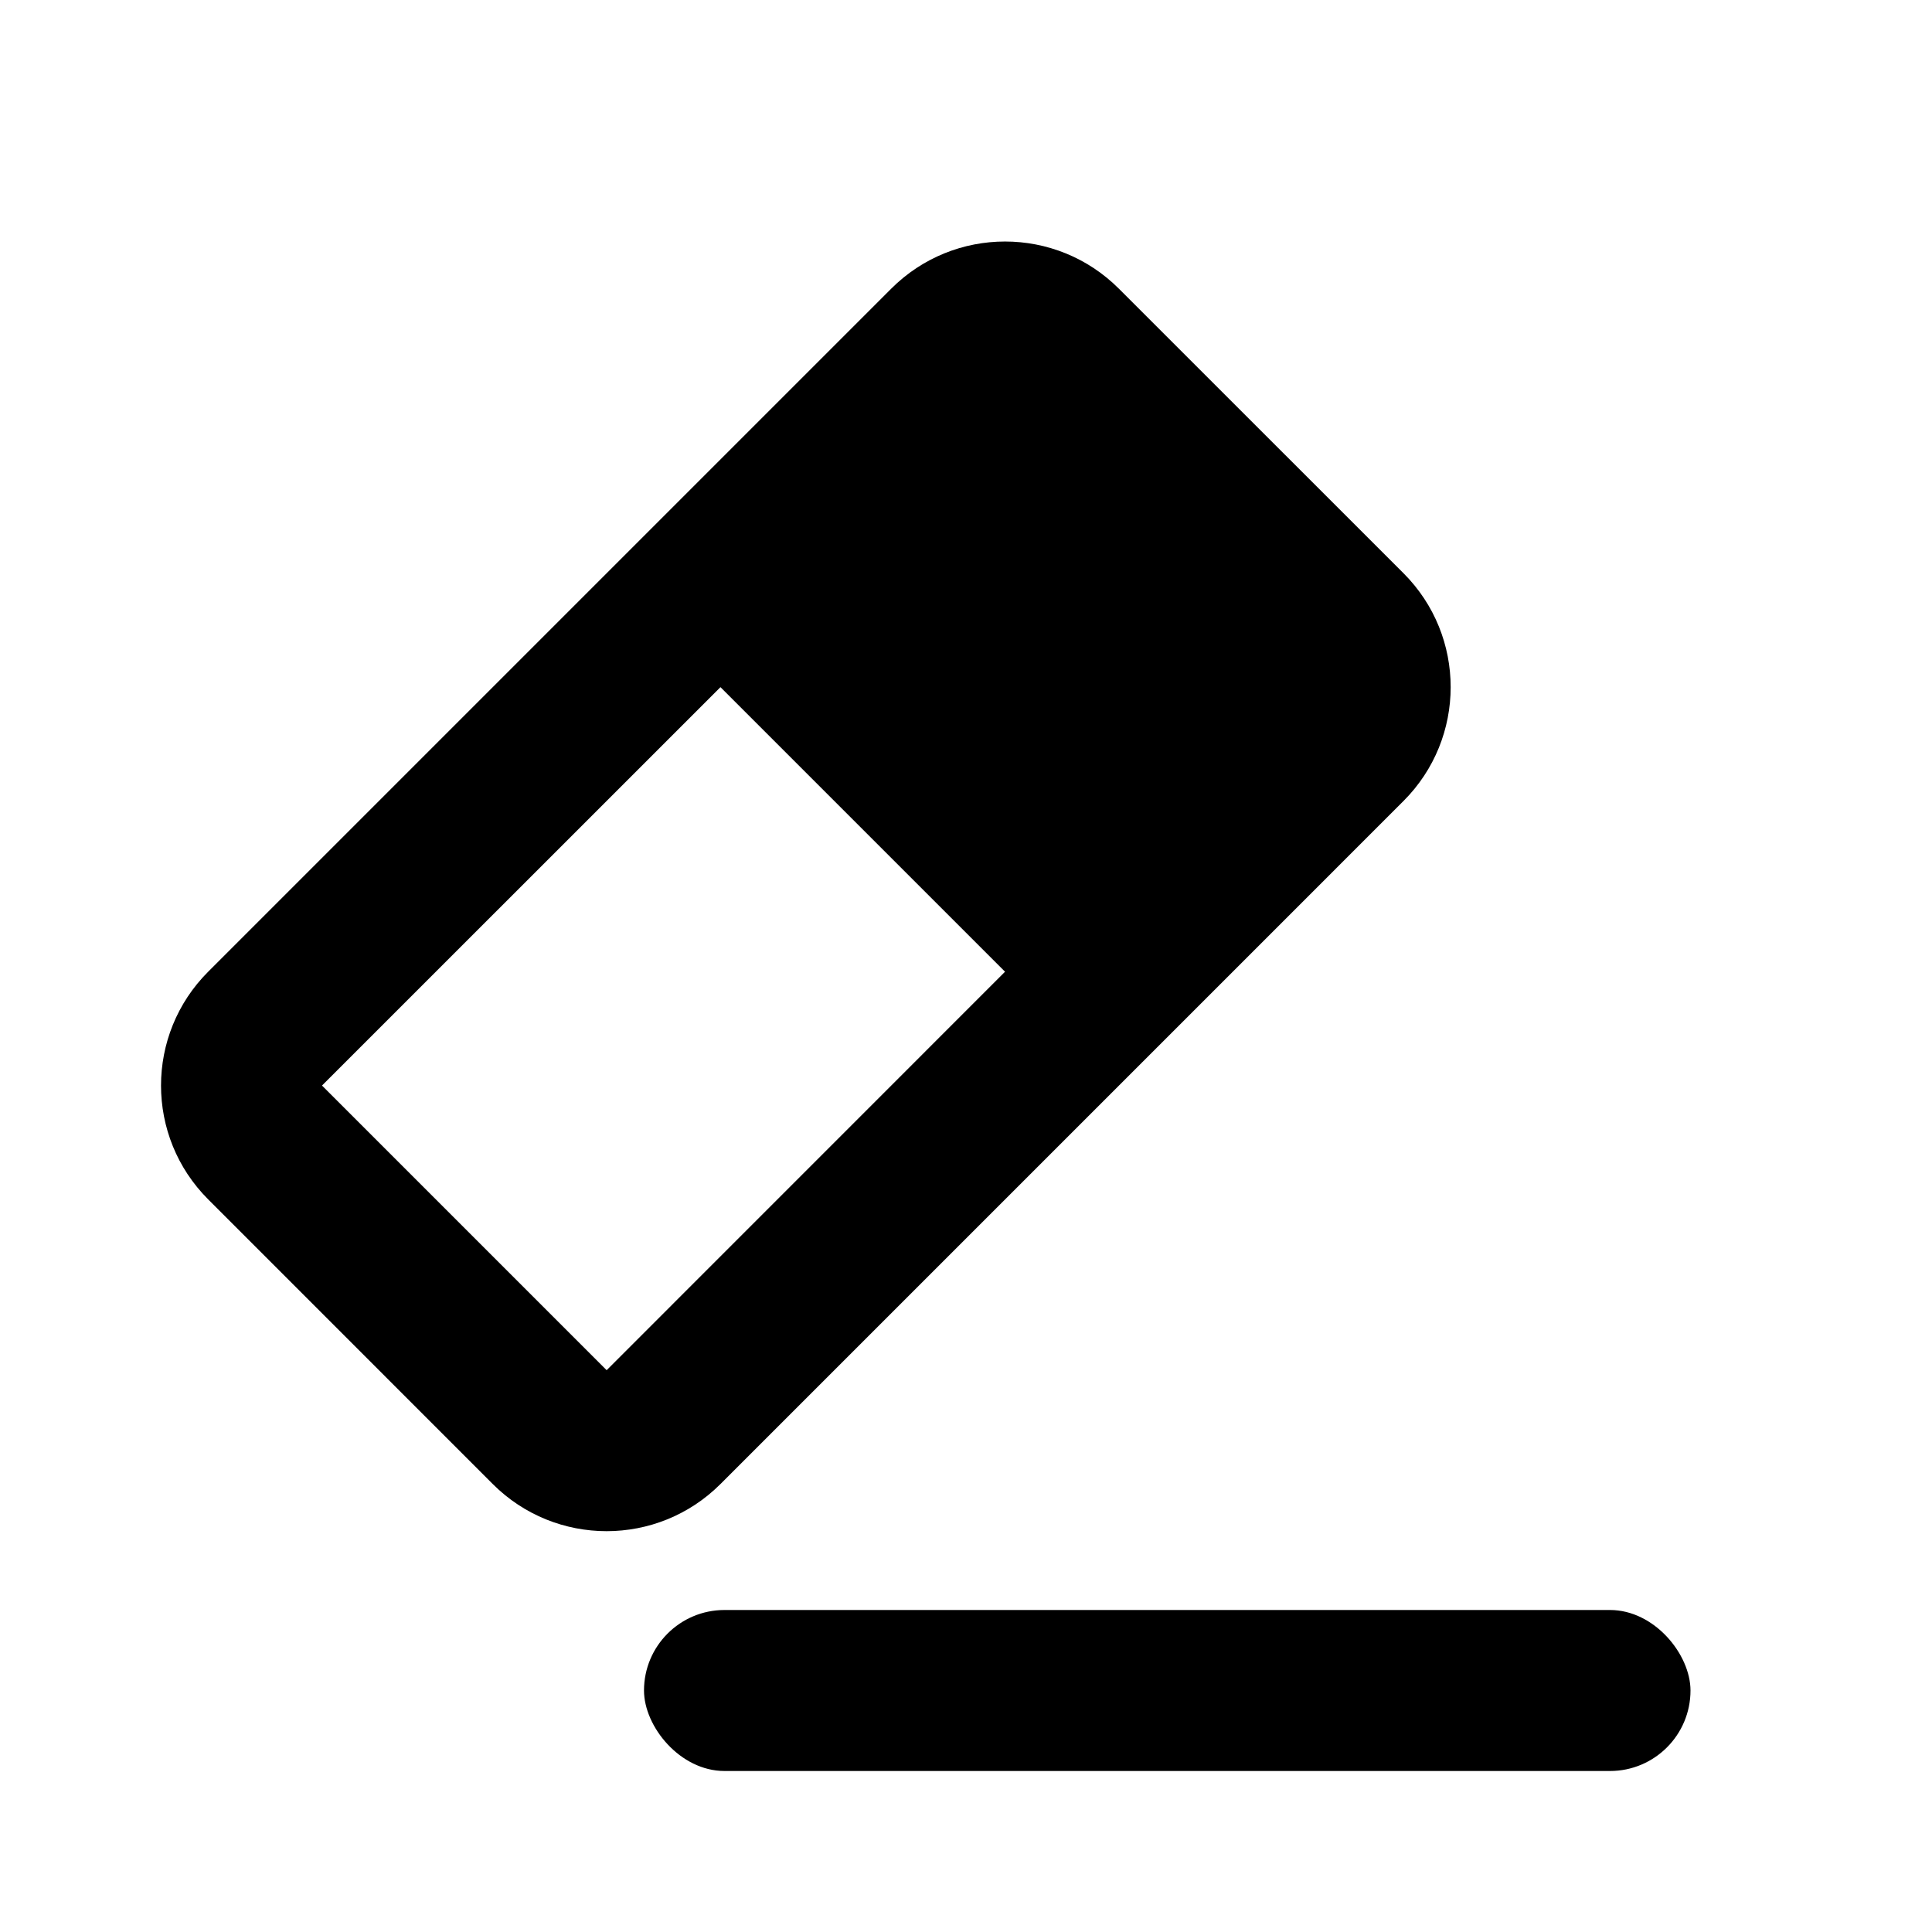 <?xml version="1.0" encoding="UTF-8"?>
<svg width="24px" height="24px" viewBox="0 0 24 24" version="1.1" xmlns="http://www.w3.org/2000/svg" xmlns:xlink="http://www.w3.org/1999/xlink">
    <!-- Generator: Sketch 51 (57462) - http://www.bohemiancoding.com/sketch -->
    <title>71 editor - eraser</title>
    <desc>Created with Sketch.</desc>
    <defs></defs>
    <g id="Page-1" stroke="none" stroke-width="1" fill="none" fill-rule="evenodd">
        <g id="DA-iconset-alpha" transform="translate(-264, -216)" fill="#000000">
            <g id="icons/editor/erase" transform="translate(264, 216)">
                <rect id="bg" fill-rule="evenodd" opacity="0" x="0" y="0" width="24" height="24"></rect>
                <rect id="Rectangle-5" fill-rule="evenodd" x="8" y="20" width="13" height="2" rx="1"></rect>
                <path d="M8.95,8.536 L4,13.485 L7.536,17.021 L12.485,12.071 L8.95,8.536 Z M13.899,3.586 L17.435,7.121 C18.216,7.902 18.216,9.169 17.435,9.95 L8.95,18.435 C8.169,19.216 6.902,19.216 6.121,18.435 L2.586,14.899 C1.805,14.118 1.805,12.852 2.586,12.071 L11.071,3.586 C11.852,2.805 13.118,2.805 13.899,3.586 Z" id="Combined-Shape" fill-rule="nonzero"></path>
            </g>
        </g>
    </g>
</svg>